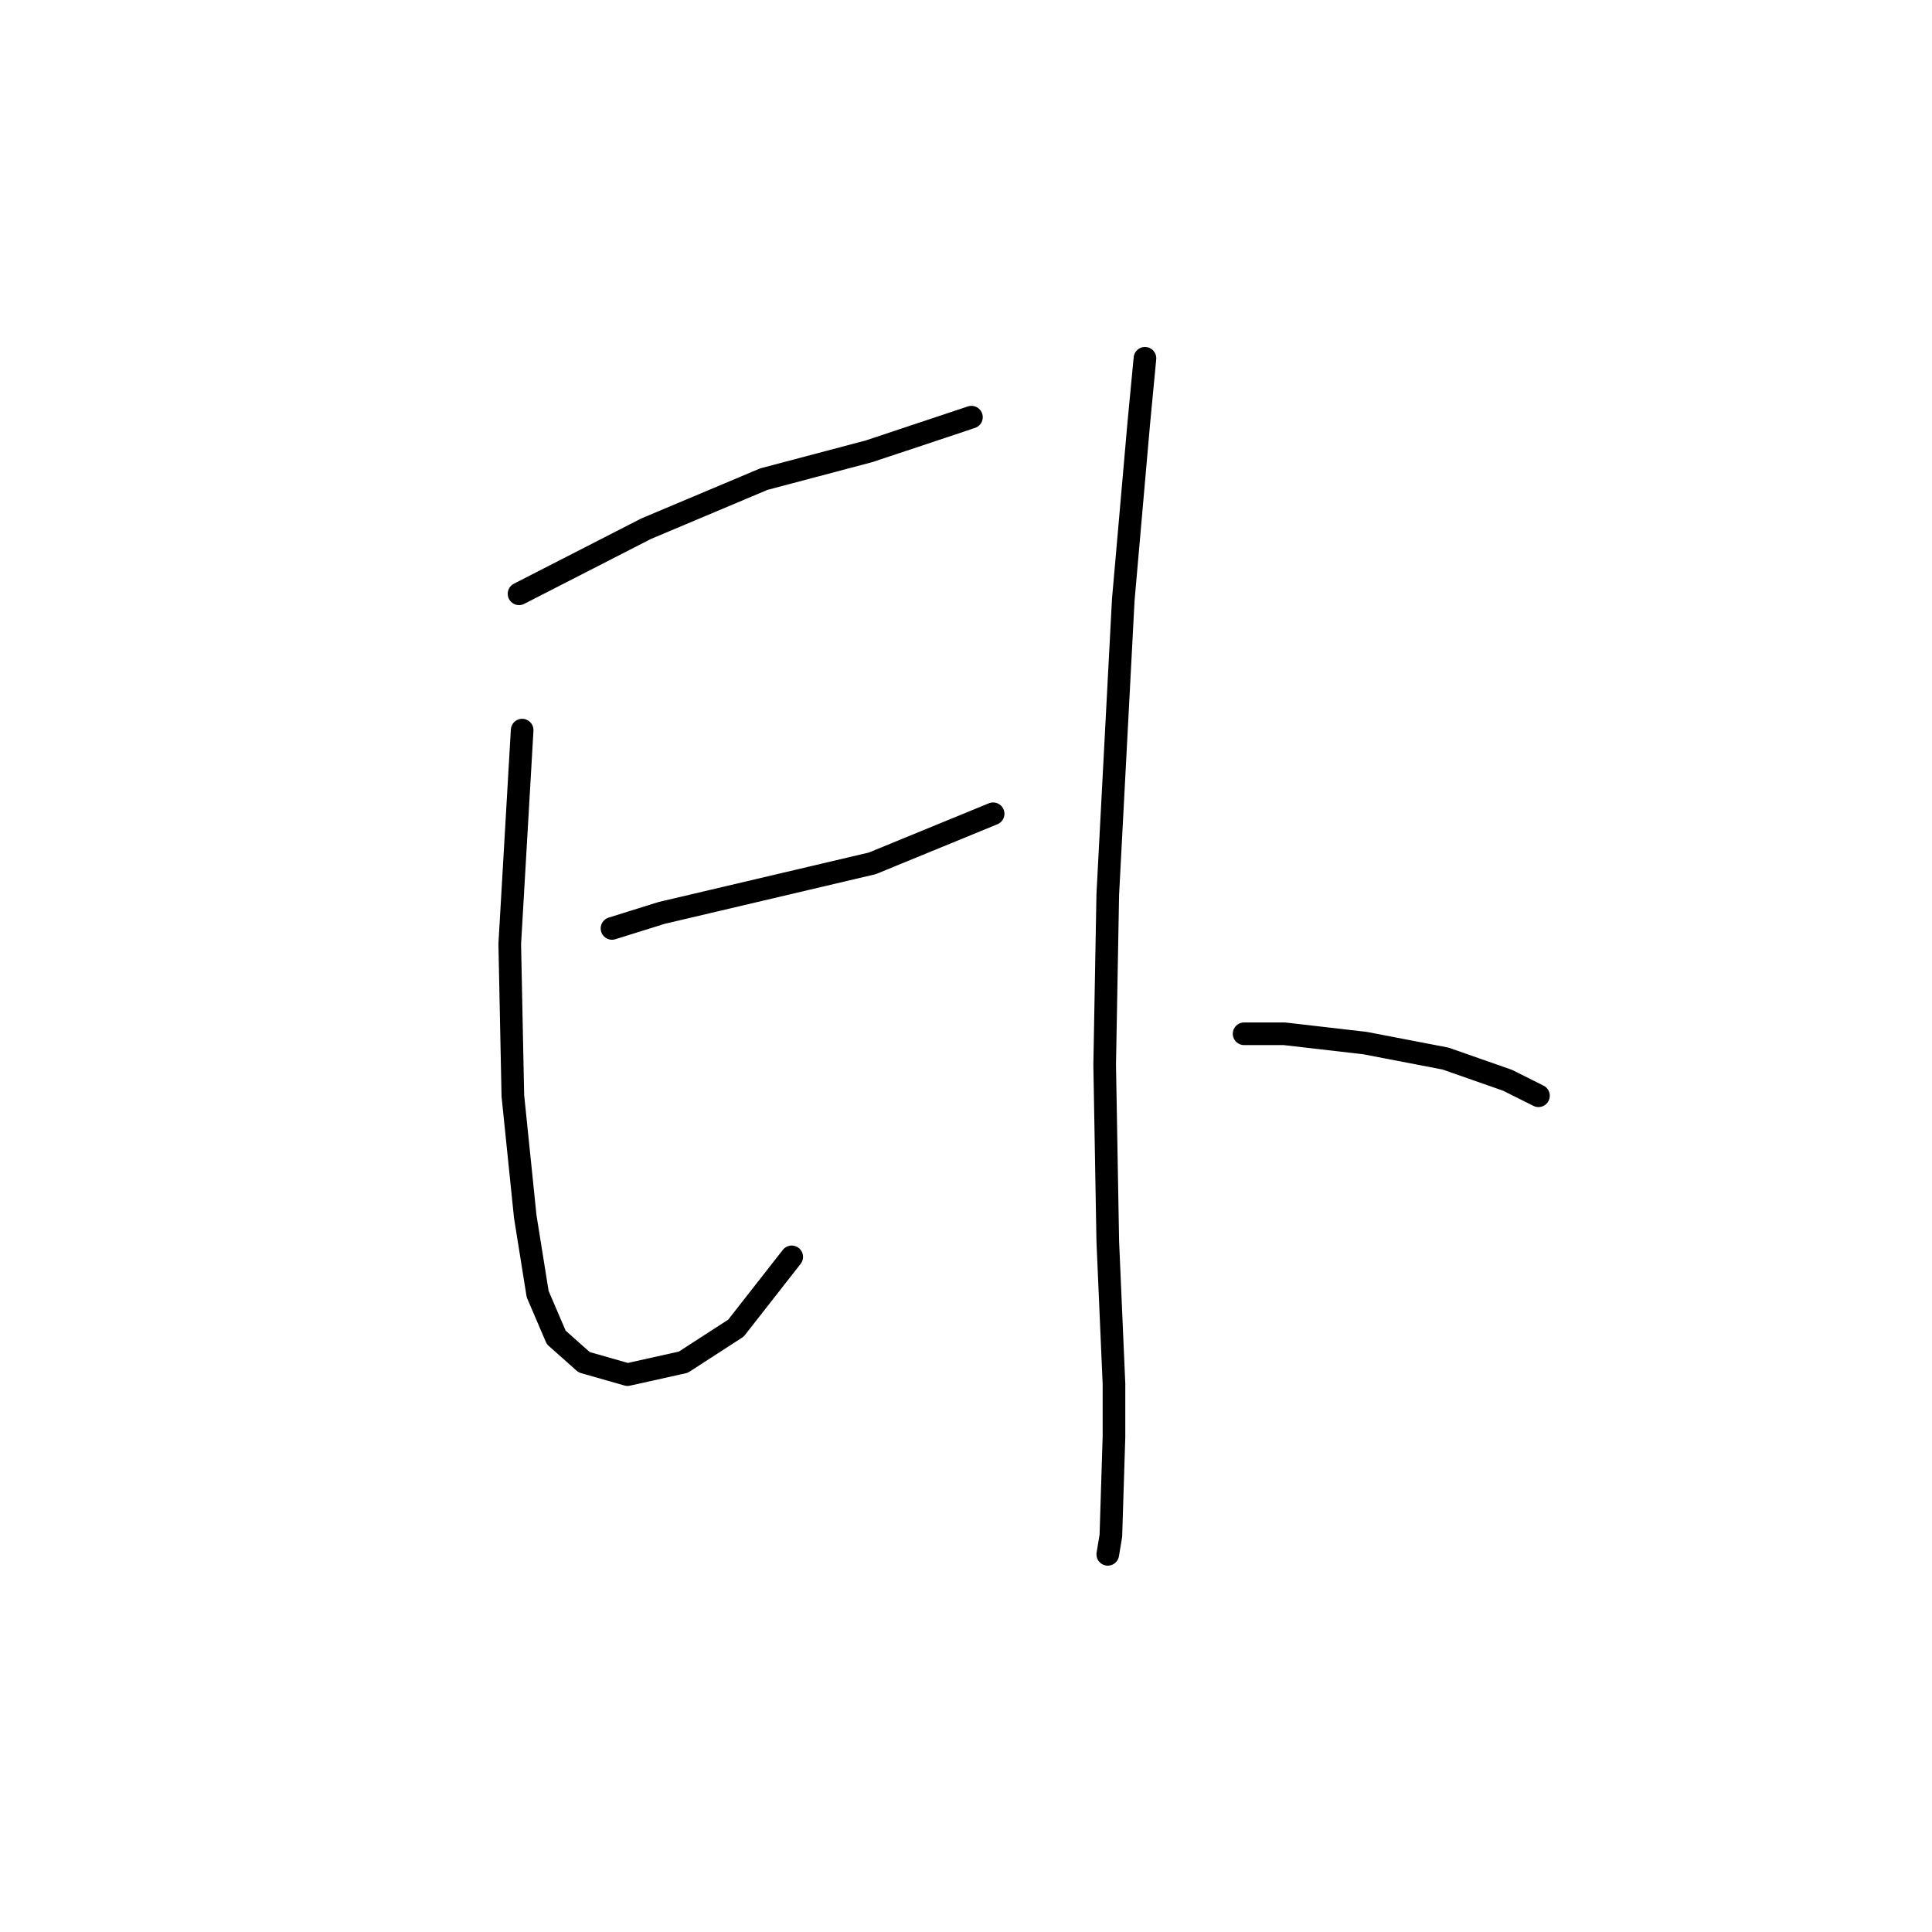 <?xml version="1.0" standalone="no"?>
    <svg width="256" height="256" xmlns="http://www.w3.org/2000/svg" version="1.1">
    <polyline stroke="black" stroke-width="3" stroke-linecap="round" fill="transparent" stroke-linejoin="round" points="68.777 78.68 85.611 70.058 101.212 63.488 115.172 59.793 123.794 56.919 127.489 55.688 128.72 55.277 128.72 55.277 " />
        <polyline stroke="black" stroke-width="3" stroke-linecap="round" fill="transparent" stroke-linejoin="round" points="69.188 96.745 67.545 125.074 67.956 145.192 69.598 161.204 71.241 171.469 73.704 177.217 77.399 180.501 83.147 182.143 90.537 180.501 97.517 175.985 104.907 166.542 104.907 166.542 " />
        <polyline stroke="black" stroke-width="3" stroke-linecap="round" fill="transparent" stroke-linejoin="round" points="81.094 123.021 87.663 120.968 94.643 119.326 115.582 114.399 131.594 107.83 131.594 107.83 " />
        <polyline stroke="black" stroke-width="3" stroke-linecap="round" fill="transparent" stroke-linejoin="round" points="151.712 47.476 150.891 56.098 148.838 79.501 146.786 118.505 146.375 141.086 146.786 164.489 147.607 183.375 147.607 190.355 147.196 203.493 146.786 205.957 146.786 205.957 " />
        <polyline stroke="black" stroke-width="3" stroke-linecap="round" fill="transparent" stroke-linejoin="round" points="164.851 136.981 170.188 136.981 180.863 138.212 191.538 140.265 199.749 143.139 203.855 145.192 203.855 145.192 " />
        </svg>